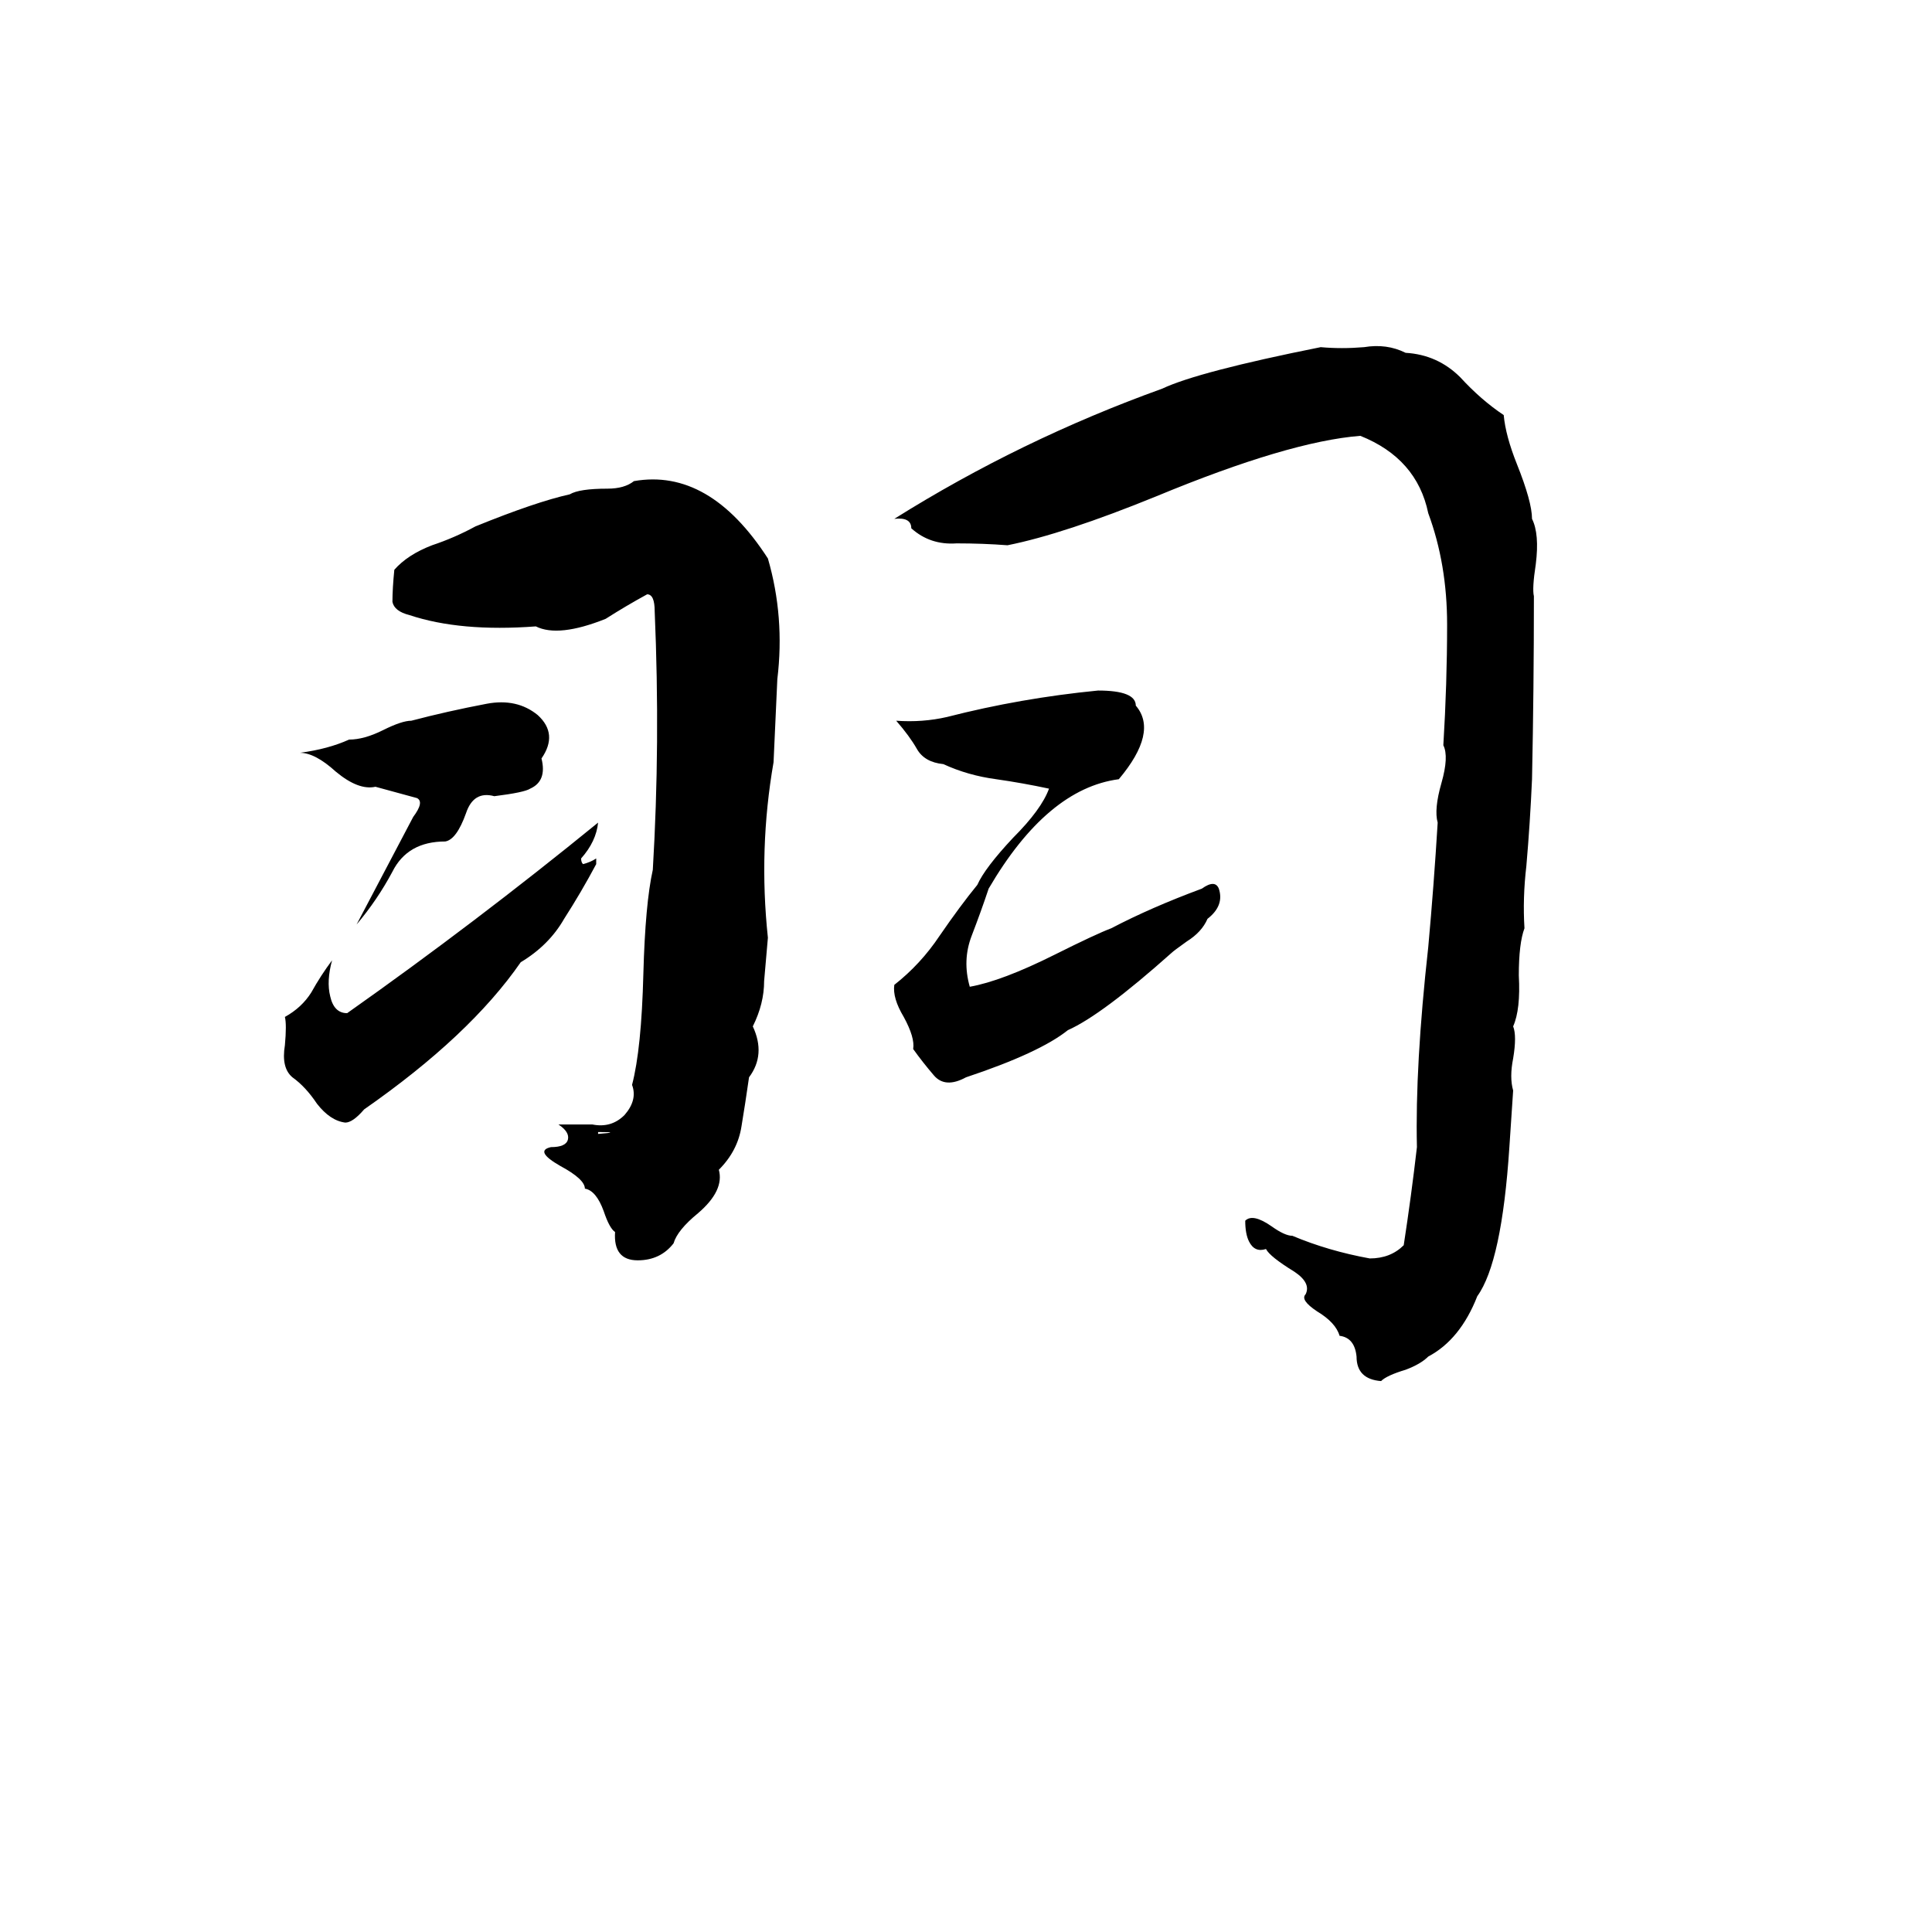 <svg xmlns="http://www.w3.org/2000/svg" viewBox="0 -800 1024 1024">
	<path fill="#000000" d="M700 -616Q711 -615 723 -616Q735 -618 745 -613Q762 -612 774 -600Q785 -588 797 -580Q798 -569 804 -554Q812 -534 812 -525Q816 -517 814 -501Q812 -488 813 -484Q813 -435 812 -387Q811 -364 809 -341Q807 -324 808 -308Q805 -300 805 -283Q806 -265 802 -256Q804 -251 802 -239Q800 -229 802 -222Q801 -207 800 -192Q796 -131 783 -113Q774 -90 757 -81Q753 -77 745 -74Q735 -71 732 -68Q719 -69 719 -81Q718 -91 710 -92Q708 -99 698 -105Q689 -111 692 -114Q695 -120 686 -126Q673 -134 671 -138Q665 -136 662 -142Q660 -146 660 -153Q664 -157 674 -150Q681 -145 685 -145Q704 -137 726 -133Q737 -133 744 -140Q748 -166 751 -192Q750 -235 757 -298Q760 -331 762 -364Q760 -371 764 -385Q768 -399 765 -405Q767 -438 767 -469Q767 -501 757 -528Q751 -557 721 -569Q683 -566 613 -537Q564 -517 534 -511Q521 -512 507 -512Q493 -511 483 -520Q483 -526 474 -525Q541 -567 616 -594Q635 -603 700 -616ZM336 -545Q376 -552 407 -504Q416 -473 412 -440Q411 -418 410 -396Q402 -350 407 -303Q406 -292 405 -280Q405 -268 399 -256Q406 -241 397 -229Q395 -215 393 -203Q391 -190 381 -180Q384 -169 370 -157Q359 -148 357 -141Q350 -132 338 -132Q325 -132 326 -147Q323 -149 320 -158Q316 -169 310 -170Q310 -175 297 -182Q283 -190 292 -192Q300 -192 301 -196Q302 -200 296 -204Q305 -204 314 -204Q324 -202 331 -209Q338 -217 335 -225Q340 -244 341 -284Q342 -321 346 -339Q350 -406 347 -476Q347 -485 343 -485Q332 -479 321 -472Q296 -462 284 -468Q244 -465 217 -474Q209 -476 208 -481Q208 -488 209 -498Q216 -506 229 -511Q241 -515 252 -521Q284 -534 302 -538Q307 -541 322 -541Q331 -541 336 -545ZM582 -434Q602 -434 602 -426Q614 -412 593 -387Q555 -382 524 -329Q520 -317 515 -304Q510 -291 514 -277Q531 -280 559 -294Q581 -305 589 -308Q610 -319 637 -329Q644 -334 646 -329Q649 -320 640 -313Q637 -306 629 -301Q622 -296 621 -295Q584 -262 566 -254Q551 -242 512 -229Q501 -223 495 -230Q489 -237 484 -244Q485 -250 479 -261Q473 -271 474 -278Q488 -289 498 -304Q509 -320 518 -331Q522 -340 537 -356Q552 -371 556 -382Q542 -385 528 -387Q513 -389 500 -395Q490 -396 486 -403Q482 -410 475 -418Q489 -417 502 -420Q541 -430 582 -434ZM258 -427Q274 -430 285 -421Q296 -411 287 -398Q290 -386 281 -382Q278 -380 262 -378Q251 -381 247 -369Q242 -355 236 -354Q216 -354 208 -338Q200 -323 189 -310L219 -367Q225 -375 221 -377Q210 -380 199 -383Q190 -381 178 -391Q167 -401 159 -401Q174 -403 185 -408Q193 -408 203 -413Q213 -418 218 -418Q237 -423 258 -427ZM317 -364Q316 -354 308 -345Q308 -343 309 -342Q313 -343 316 -345Q316 -344 316 -342Q308 -327 299 -313Q291 -299 276 -290Q249 -251 193 -212Q187 -205 183 -205Q175 -206 168 -215Q162 -224 155 -229Q149 -234 151 -246Q152 -257 151 -261Q160 -266 165 -274Q170 -283 176 -291Q173 -280 175 -272Q177 -263 184 -263Q252 -311 317 -364ZM317 -200V-199Q330 -200 317 -200Z"/>
</svg>